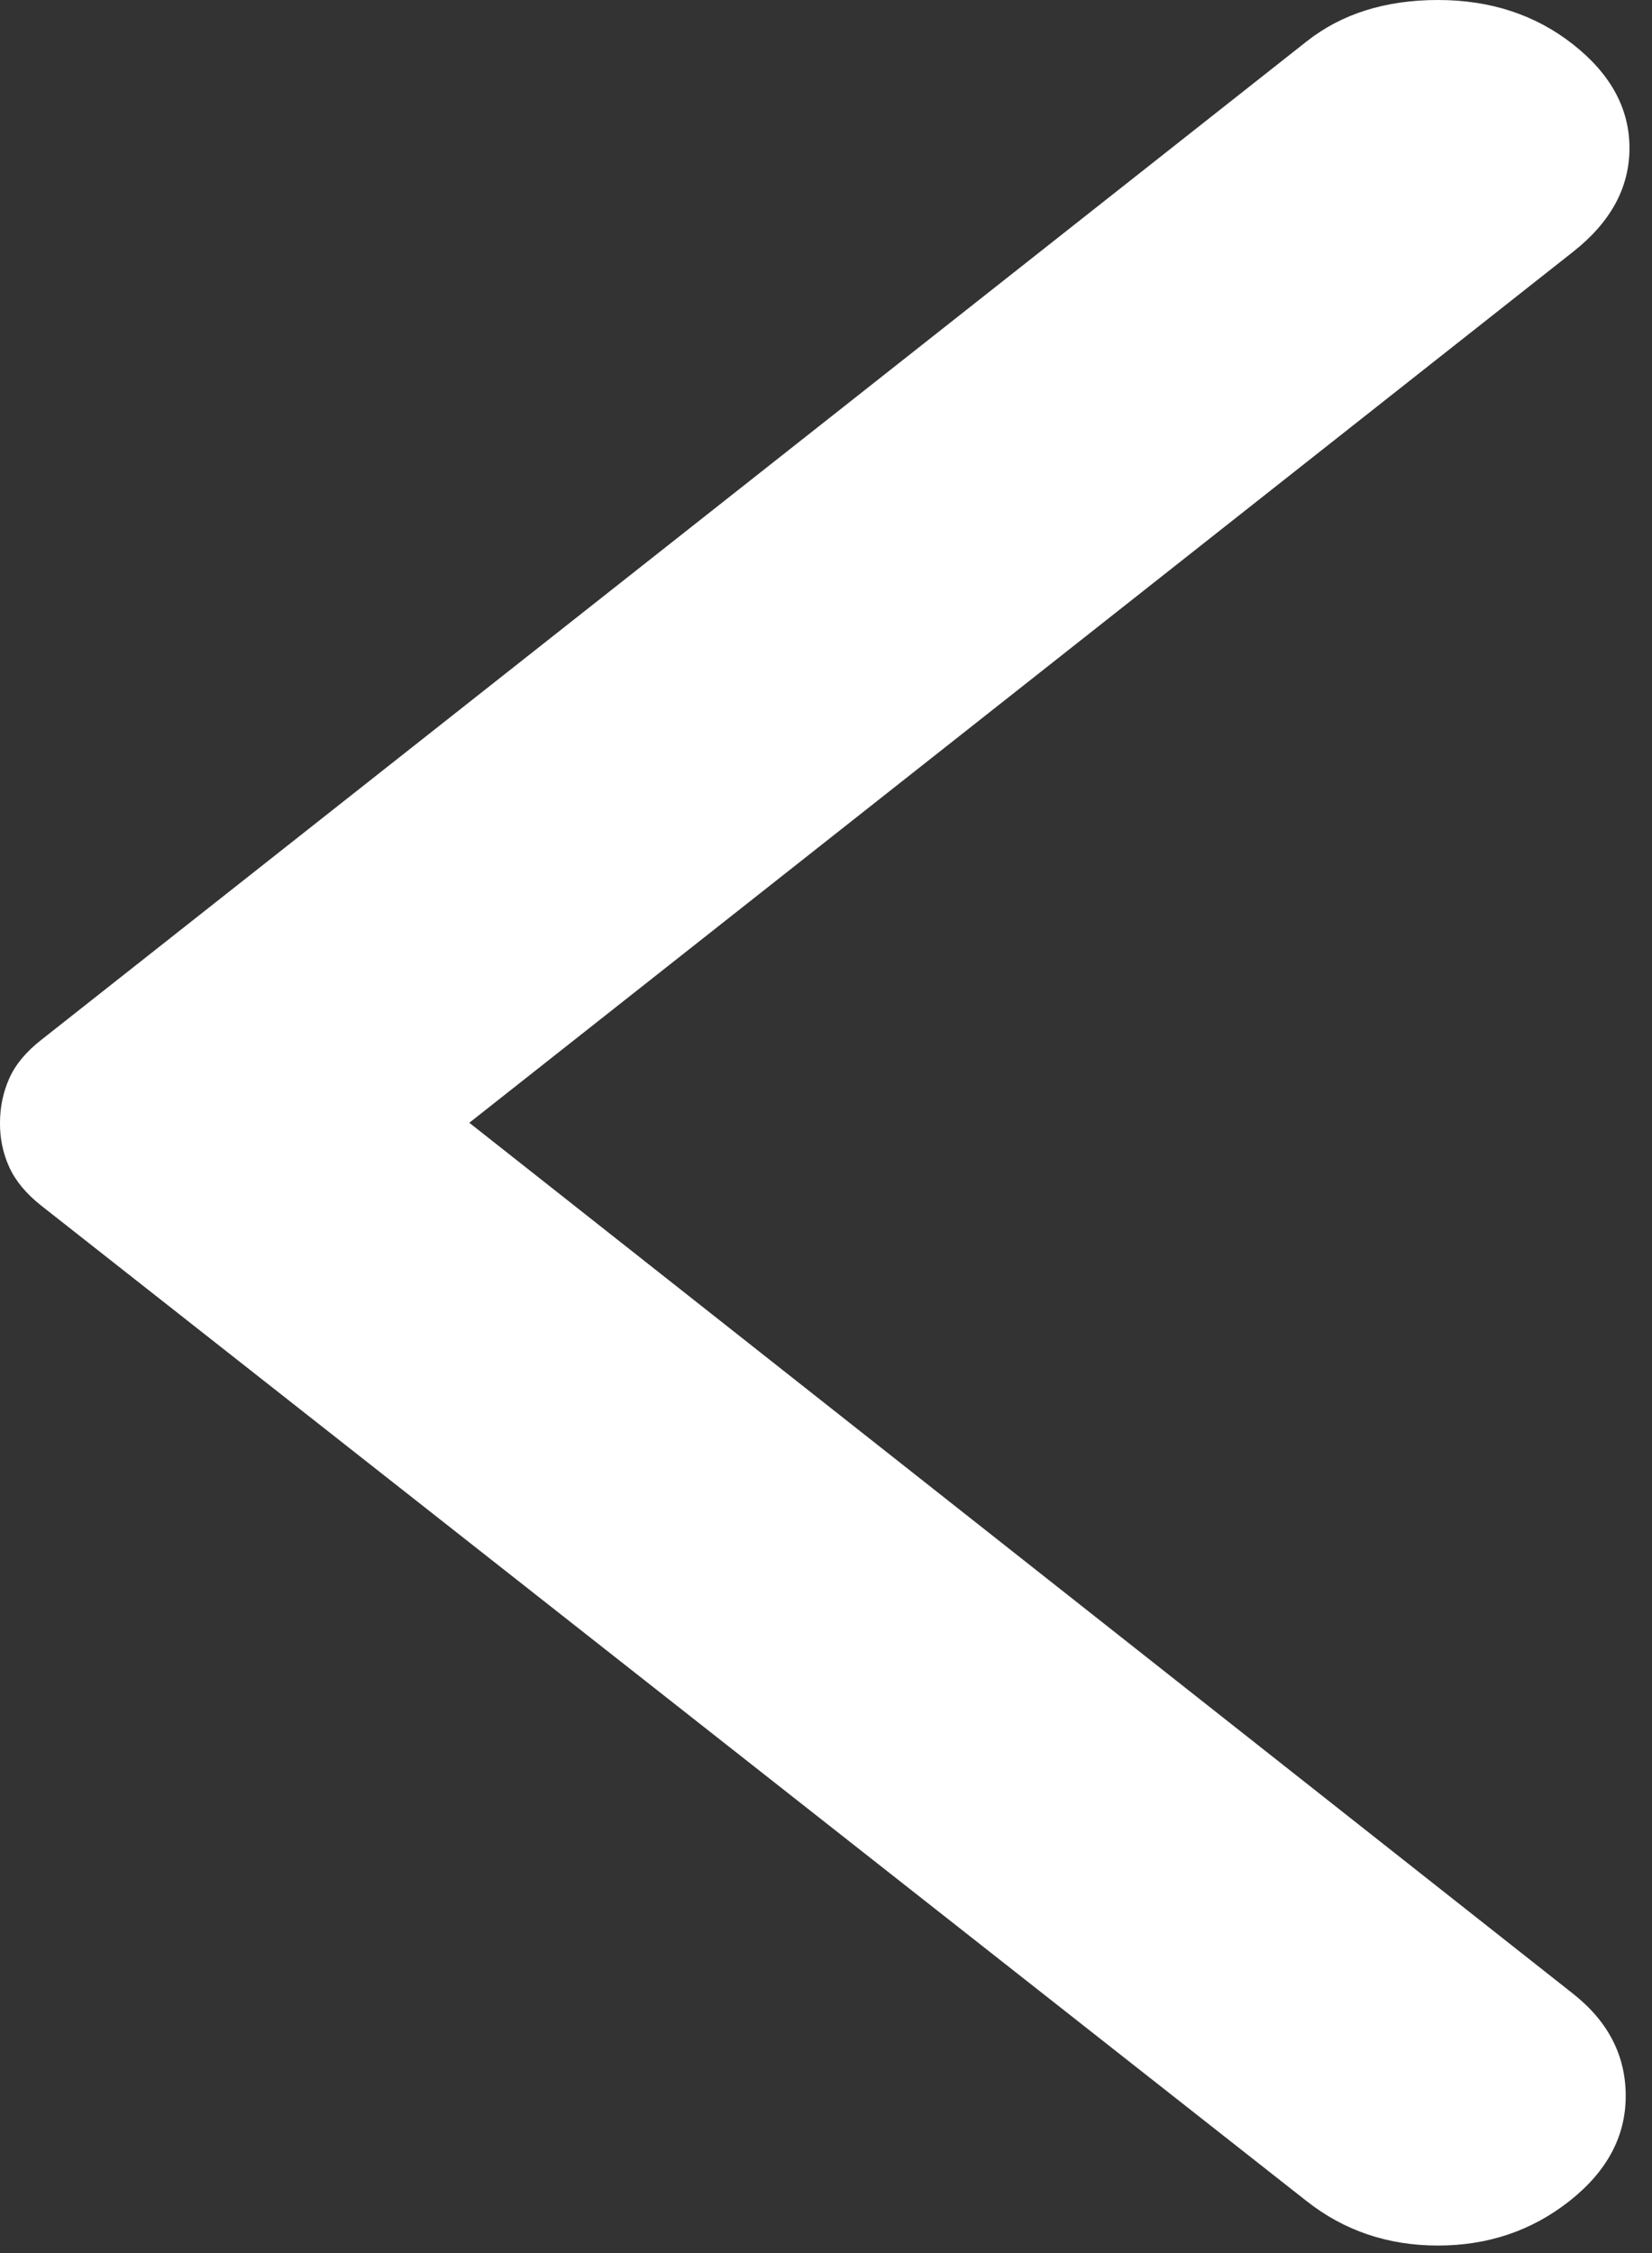 <svg width="11" height="15" viewBox="0 0 11 15" fill="none" xmlns="http://www.w3.org/2000/svg">
<rect x="0" y="0" width="11" height="15" fill="#333333" stroke="none"/>
<path d="M8.7 14.654L0.275 8.027C0.175 7.948 0.104 7.863 0.062 7.771C0.02 7.679 -0.001 7.58 1.56251e-05 7.475C1.56251e-05 7.37 0.021 7.271 0.062 7.179C0.103 7.087 0.174 7.002 0.275 6.923L8.7 0.276C8.933 0.092 9.225 0 9.575 0C9.925 0 10.225 0.099 10.475 0.296C10.725 0.493 10.85 0.723 10.85 0.986C10.85 1.249 10.725 1.479 10.475 1.676L3.125 7.475L10.475 13.274C10.708 13.458 10.825 13.685 10.825 13.954C10.825 14.224 10.7 14.457 10.45 14.654C10.2 14.851 9.908 14.95 9.575 14.95C9.242 14.95 8.95 14.851 8.7 14.654Z" fill="white"/>
</svg>
